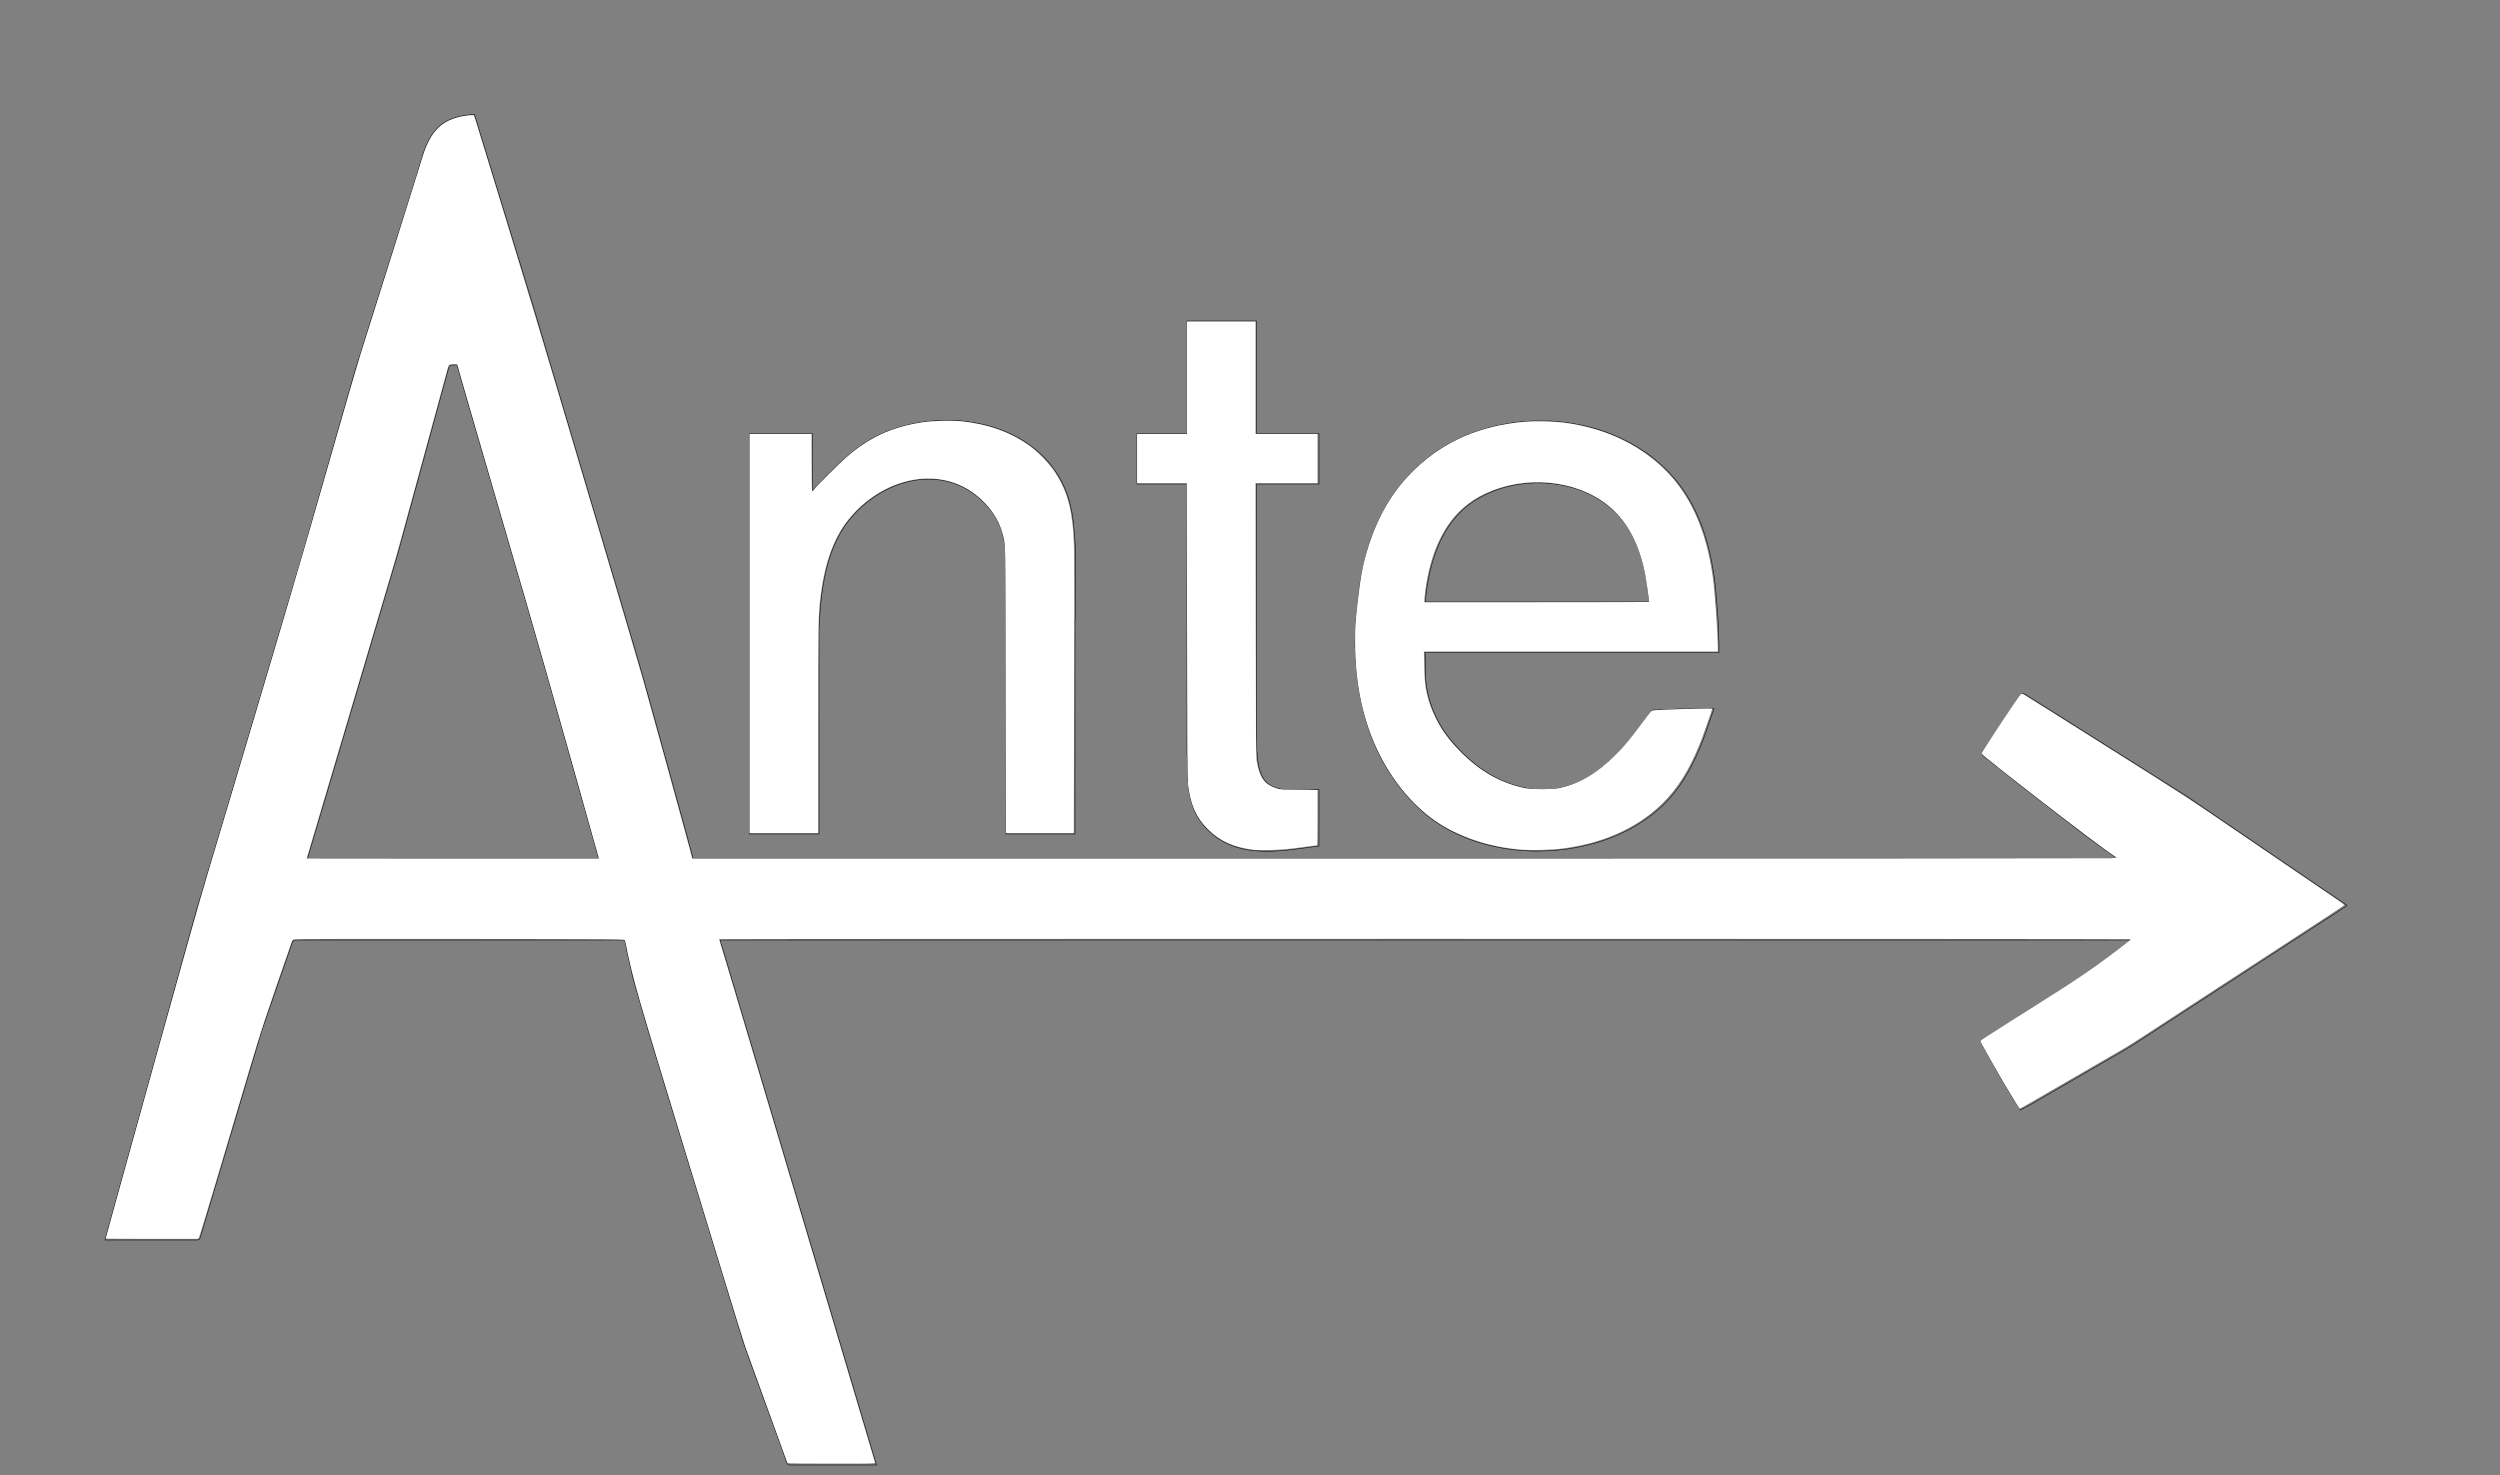 <?xml version="1.0" encoding="UTF-8" standalone="no"?>
<svg
   xmlns:dc="http://purl.org/dc/elements/1.1/"
   xmlns:cc="http://creativecommons.org/ns#"
   xmlns:rdf="http://www.w3.org/1999/02/22-rdf-syntax-ns#"
   xmlns:svg="http://www.w3.org/2000/svg"
   xmlns="http://www.w3.org/2000/svg"
   xmlns:sodipodi="http://sodipodi.sourceforge.net/DTD/sodipodi-0.dtd"
   xmlns:inkscape="http://www.inkscape.org/namespaces/inkscape"
   width="55.556in"
   height="32.778in"
   viewBox="0 0 5000 2950"
   version="1.1"
   id="svg58"
   sodipodi:docname="Ante2.svg"
   inkscape:version="0.92.2 5c3e80d, 2017-08-06">
  <rect x="0" y="0" width="5000" height="2950" fill="#808080" stroke="none"/>
  <defs
     id="defs62" />
  <sodipodi:namedview
     pagecolor="#ffffff"
     bordercolor="#666666"
     borderopacity="1"
     objecttolerance="10"
     gridtolerance="10"
     guidetolerance="10"
     inkscape:pageopacity="0"
     inkscape:pageshadow="2"
     inkscape:window-width="3840"
     inkscape:window-height="2126"
     id="namedview60"
     showgrid="false"
     inkscape:zoom="0.84628036"
     inkscape:cx="2255.4643"
     inkscape:cy="1606.6781"
     inkscape:window-x="0"
     inkscape:window-y="34"
     inkscape:window-maximized="0"
     inkscape:current-layer="svg58" />
  <path
     id="Selection"
     fill="none"
     stroke="black"
     stroke-width="1"
     d="M 237.58,2380.00            C 237.58,2380.00 287.58,2200.00 287.58,2200.00              287.58,2200.00 357.58,1948.00 357.58,1948.00              357.58,1948.00 393.42,1819.00 393.42,1819.00              393.42,1819.00 447.28,1639.00 447.28,1639.00              447.28,1639.00 542.72,1319.00 542.72,1319.00              542.72,1319.00 603.58,1114.00 603.58,1114.00              603.58,1114.00 673.58,869.00 673.58,869.00              673.58,869.00 697.58,785.00 697.58,785.00              697.58,785.00 710.00,742.00 710.00,742.00              710.00,742.00 736.03,659.00 736.03,659.00              736.03,659.00 791.97,482.00 791.97,482.00              791.97,482.00 832.33,354.00 832.33,354.00              845.64,313.18 852.07,265.72 893.00,242.43              899.97,238.46 909.20,235.32 917.00,233.37              925.44,231.26 940.37,229.08 949.00,229.00              949.00,229.00 960.28,266.00 960.28,266.00              960.28,266.00 987.28,354.00 987.28,354.00              987.28,354.00 1070.97,627.00 1070.97,627.00              1070.97,627.00 1085.72,677.00 1085.72,677.00              1085.72,677.00 1128.72,822.00 1128.72,822.00              1128.72,822.00 1262.72,1274.00 1262.72,1274.00              1291.98,1371.53 1318.14,1469.90 1345.42,1568.00              1345.42,1568.00 1373.88,1671.00 1373.88,1671.00              1373.88,1671.00 1386.00,1717.00 1386.00,1717.00              1386.00,1717.00 3357.00,1717.00 3357.00,1717.00              3357.00,1717.00 3962.00,1717.00 3962.00,1717.00              3962.00,1717.00 4148.00,1717.00 4148.00,1717.00              4148.00,1717.00 4205.00,1717.00 4205.00,1717.00              4205.00,1717.00 4234.00,1716.00 4234.00,1716.00              4227.39,1712.76 4217.38,1704.98 4211.00,1700.42              4211.00,1700.42 4168.00,1668.87 4168.00,1668.87              4168.00,1668.87 4041.00,1570.60 4041.00,1570.60              4041.00,1570.60 3988.00,1528.60 3988.00,1528.60              3988.00,1528.60 3973.00,1516.65 3973.00,1516.65              3971.06,1515.15 3965.84,1511.36 3964.65,1509.56              3962.60,1506.46 3964.96,1503.64 3966.67,1501.00              3966.67,1501.00 3980.00,1481.00 3980.00,1481.00              3980.00,1481.00 4028.33,1409.00 4028.33,1409.00              4028.33,1409.00 4039.67,1392.00 4039.67,1392.00              4041.21,1389.77 4042.93,1386.79 4046.04,1386.96              4048.61,1387.10 4057.35,1393.01 4060.00,1394.68              4060.00,1394.68 4093.00,1415.58 4093.00,1415.58              4093.00,1415.58 4219.00,1494.95 4219.00,1494.95              4219.00,1494.95 4322.00,1559.95 4322.00,1559.95              4322.00,1559.95 4375.00,1593.34 4375.00,1593.34              4375.00,1593.34 4428.00,1629.66 4428.00,1629.66              4428.00,1629.66 4527.00,1697.03 4527.00,1697.03              4527.00,1697.03 4634.00,1770.03 4634.00,1770.03              4634.00,1770.03 4693.00,1810.00 4693.00,1810.00              4693.00,1810.00 4693.00,1812.00 4693.00,1812.00              4693.00,1812.00 4618.00,1860.69 4618.00,1860.69              4618.00,1860.69 4448.00,1971.34 4448.00,1971.34              4448.00,1971.34 4342.00,2040.34 4342.00,2040.34              4342.00,2040.34 4262.00,2092.58 4262.00,2092.58              4262.00,2092.58 4227.00,2113.01 4227.00,2113.01              4227.00,2113.01 4107.00,2182.60 4107.00,2182.60              4107.00,2182.60 4065.00,2207.00 4065.00,2207.00              4065.00,2207.00 4041.00,2220.00 4041.00,2220.00              4021.56,2190.83 4004.51,2160.42 3987.15,2130.00              3987.15,2130.00 3970.85,2101.00 3970.85,2101.00              3967.78,2095.63 3962.79,2087.66 3961.00,2082.00              3961.00,2082.00 3998.00,2058.67 3998.00,2058.67              3998.00,2058.67 4054.00,2022.42 4054.00,2022.42              4054.00,2022.42 4125.00,1978.31 4125.00,1978.31              4170.55,1948.97 4220.14,1914.24 4262.00,1880.00              4262.00,1880.00 1440.00,1880.00 1440.00,1880.00              1440.00,1880.00 1451.42,1917.00 1451.42,1917.00              1451.42,1917.00 1470.72,1982.00 1470.72,1982.00              1470.72,1982.00 1534.72,2197.00 1534.72,2197.00              1534.72,2197.00 1681.28,2689.00 1681.28,2689.00              1681.28,2689.00 1731.28,2857.00 1731.28,2857.00              1731.28,2857.00 1753.00,2930.00 1753.00,2930.00              1753.00,2930.00 1583.00,2930.00 1583.00,2930.00              1580.96,2930.00 1577.37,2930.26 1575.70,2929.01              1573.71,2927.52 1571.85,2920.56 1571.00,2918.00              1571.00,2918.00 1561.58,2891.00 1561.58,2891.00              1561.58,2891.00 1514.81,2763.00 1514.81,2763.00              1514.81,2763.00 1499.95,2722.00 1499.95,2722.00              1499.95,2722.00 1486.67,2685.00 1486.67,2685.00              1486.67,2685.00 1473.28,2641.00 1473.28,2641.00              1473.28,2641.00 1439.97,2532.00 1439.97,2532.00              1439.97,2532.00 1381.28,2340.00 1381.28,2340.00              1381.28,2340.00 1338.72,2201.00 1338.72,2201.00              1338.72,2201.00 1293.28,2051.00 1293.28,2051.00              1293.28,2051.00 1265.87,1956.00 1265.87,1956.00              1265.87,1956.00 1253.08,1899.00 1253.08,1899.00              1252.44,1895.19 1251.48,1883.03 1248.57,1881.02              1246.76,1879.78 1243.16,1880.00 1241.00,1880.00              1241.00,1880.00 595.00,1880.00 595.00,1880.00              584.26,1880.02 586.42,1881.20 581.19,1895.00              581.19,1895.00 566.67,1937.00 566.67,1937.00              566.67,1937.00 523.35,2062.00 523.35,2062.00              523.35,2062.00 504.98,2124.00 504.98,2124.00              504.98,2124.00 423.72,2397.00 423.72,2397.00              423.72,2397.00 405.02,2460.00 405.02,2460.00              403.95,2463.50 400.59,2477.28 398.30,2479.01              396.64,2480.26 393.03,2480.00 391.00,2480.00              391.00,2480.00 210.00,2480.00 210.00,2480.00              210.00,2480.00 237.58,2380.00 237.58,2380.00 Z            M 2513.00,642.00            C 2513.00,642.00 2513.00,867.00 2513.00,867.00              2513.00,867.00 2638.00,867.00 2638.00,867.00              2638.00,867.00 2638.00,968.00 2638.00,968.00              2638.00,968.00 2513.00,968.00 2513.00,968.00              2513.00,968.00 2513.00,1318.00 2513.00,1318.00              2513.00,1318.00 2513.00,1493.00 2513.00,1493.00              2513.00,1493.00 2513.91,1503.00 2513.91,1503.00              2515.33,1523.61 2517.88,1550.94 2534.04,1565.82              2545.38,1576.25 2564.97,1579.98 2580.00,1580.00              2580.00,1580.00 2617.00,1580.00 2617.00,1580.00              2617.00,1580.00 2638.00,1579.00 2638.00,1579.00              2638.00,1579.00 2638.00,1692.00 2638.00,1692.00              2574.42,1700.40 2497.71,1716.08 2440.00,1679.31              2428.81,1672.18 2420.13,1664.72 2411.09,1655.00              2387.19,1629.31 2378.30,1597.15 2375.91,1563.00              2375.91,1563.00 2375.00,1551.00 2375.00,1551.00              2375.00,1551.00 2375.00,1523.00 2375.00,1523.00              2375.00,1523.00 2374.00,1508.00 2374.00,1508.00              2374.00,1508.00 2374.00,1328.00 2374.00,1328.00              2374.00,1328.00 2374.00,968.00 2374.00,968.00              2374.00,968.00 2274.00,968.00 2274.00,968.00              2274.00,968.00 2274.00,867.00 2274.00,867.00              2274.00,867.00 2374.00,867.00 2374.00,867.00              2374.00,867.00 2374.00,642.00 2374.00,642.00              2374.00,642.00 2513.00,642.00 2513.00,642.00 Z            M 906.00,730.00            C 898.00,730.05 898.72,730.35 895.12,744.00              895.12,744.00 884.15,784.00 884.15,784.00              884.15,784.00 835.58,962.00 835.58,962.00              835.58,962.00 795.58,1108.00 795.58,1108.00              795.58,1108.00 745.72,1276.00 745.72,1276.00              745.72,1276.00 684.72,1482.00 684.72,1482.00              684.72,1482.00 636.72,1644.00 636.72,1644.00              636.72,1644.00 615.00,1717.00 615.00,1717.00              615.00,1717.00 1197.00,1717.00 1197.00,1717.00              1197.00,1717.00 1188.71,1686.00 1188.71,1686.00              1188.71,1686.00 1175.42,1639.00 1175.42,1639.00              1175.42,1639.00 1131.42,1483.00 1131.42,1483.00              1084.02,1312.55 1034.17,1142.81 984.58,973.00              984.58,973.00 935.58,805.00 935.58,805.00              935.58,805.00 914.00,730.00 914.00,730.00              914.00,730.00 906.00,730.00 906.00,730.00 Z            M 1643.96,962.00            C 1643.96,962.00 1652.04,953.00 1652.04,953.00              1652.04,953.00 1681.00,924.91 1681.00,924.91              1710.45,897.52 1738.36,877.10 1776.00,862.20              1795.03,854.67 1815.82,848.97 1836.00,845.59              1866.17,840.52 1879.11,840.95 1909.00,841.00              1920.36,841.02 1938.53,843.66 1950.00,845.59              2012.76,856.12 2074.36,888.58 2110.66,942.00              2118.94,954.19 2126.07,967.31 2131.55,981.00              2142.98,1009.58 2146.99,1039.53 2149.09,1070.00              2149.09,1070.00 2150.00,1083.00 2150.00,1083.00              2150.00,1083.00 2151.00,1100.00 2151.00,1100.00              2151.00,1100.00 2151.00,1228.00 2151.00,1228.00              2151.00,1228.00 2150.00,1243.00 2150.00,1243.00              2150.00,1243.00 2150.00,1668.00 2150.00,1668.00              2150.00,1668.00 2012.00,1668.00 2012.00,1668.00              2012.00,1668.00 2012.00,1122.00 2012.00,1122.00              2012.00,1122.00 2010.96,1110.00 2010.96,1110.00              2010.96,1110.00 2010.96,1101.00 2010.96,1101.00              2009.40,1086.02 2006.30,1068.00 2000.80,1054.00              1993.68,1035.90 1982.69,1019.76 1969.00,1006.00              1956.87,993.81 1943.34,983.17 1928.00,975.26              1838.84,929.27 1729.59,983.01 1682.01,1064.00              1655.49,1109.15 1645.81,1161.56 1640.83,1213.00              1640.83,1213.00 1639.00,1240.00 1639.00,1240.00              1639.00,1240.00 1638.00,1257.00 1638.00,1257.00              1638.00,1257.00 1638.00,1320.00 1638.00,1320.00              1638.00,1320.00 1638.00,1668.00 1638.00,1668.00              1638.00,1668.00 1499.00,1668.00 1499.00,1668.00              1499.00,1668.00 1499.00,867.00 1499.00,867.00              1499.00,867.00 1625.00,867.00 1625.00,867.00              1625.00,867.00 1625.00,944.00 1625.00,944.00              1625.00,952.40 1624.09,975.28 1626.00,982.00              1629.93,974.67 1638.12,968.11 1643.96,962.00 Z            M 3408.42,1474.00            C 3387.94,1528.29 3361.33,1579.84 3317.00,1618.71              3281.00,1650.28 3236.87,1672.78 3191.00,1686.00              3085.34,1716.46 2959.45,1705.48 2868.00,1641.28              2850.60,1629.06 2833.03,1612.78 2818.83,1597.00              2765.12,1537.32 2735.31,1470.30 2720.20,1392.00              2715.97,1370.10 2713.44,1348.21 2711.91,1326.00              2711.91,1326.00 2710.96,1316.00 2710.96,1316.00              2710.96,1316.00 2710.96,1304.00 2710.96,1304.00              2710.96,1304.00 2710.00,1292.00 2710.00,1292.00              2710.00,1292.00 2711.00,1249.00 2711.00,1249.00              2711.00,1249.00 2711.91,1239.00 2711.91,1239.00              2711.91,1239.00 2719.58,1170.00 2719.58,1170.00              2731.96,1090.22 2759.26,1015.71 2814.17,955.00              2842.14,924.06 2876.39,897.47 2914.00,879.26              2954.35,859.72 2995.52,848.59 3040.00,843.84              3040.00,843.84 3063.00,842.00 3063.00,842.00              3063.00,842.00 3101.00,842.00 3101.00,842.00              3101.00,842.00 3111.00,842.91 3111.00,842.91              3130.28,844.26 3149.14,847.08 3168.00,851.35              3246.05,869.02 3319.99,912.39 3365.98,979.00              3406.14,1037.18 3423.73,1106.53 3431.16,1176.00              3431.16,1176.00 3435.04,1224.00 3435.04,1224.00              3435.04,1224.00 3436.00,1237.00 3436.00,1237.00              3436.00,1237.00 3437.00,1256.00 3437.00,1256.00              3437.00,1256.00 3437.00,1272.00 3437.00,1272.00              3437.00,1272.00 3438.00,1285.00 3438.00,1285.00              3438.00,1285.00 3438.00,1305.00 3438.00,1305.00              3438.00,1305.00 2850.00,1305.00 2850.00,1305.00              2850.00,1305.00 2851.00,1323.00 2851.00,1323.00              2851.00,1323.00 2851.00,1348.00 2851.00,1348.00              2851.04,1374.66 2859.22,1405.85 2870.31,1430.00              2881.75,1454.92 2894.55,1472.69 2912.83,1493.00              2944.86,1528.59 2983.78,1556.85 3030.00,1570.72              3043.96,1574.91 3062.45,1578.98 3077.00,1579.00              3105.52,1579.04 3119.61,1578.06 3147.00,1568.31              3162.60,1562.75 3176.50,1555.13 3190.00,1545.58              3223.50,1521.87 3252.47,1491.27 3276.29,1458.00              3276.29,1458.00 3295.37,1432.00 3295.37,1432.00              3297.22,1429.53 3302.20,1422.37 3304.46,1420.99              3306.75,1419.61 3311.31,1420.03 3314.00,1420.00              3314.00,1420.00 3327.00,1419.00 3327.00,1419.00              3327.00,1419.00 3340.00,1419.00 3340.00,1419.00              3340.00,1419.00 3355.00,1418.00 3355.00,1418.00              3355.00,1418.00 3373.00,1418.00 3373.00,1418.00              3373.00,1418.00 3389.00,1417.00 3389.00,1417.00              3389.00,1417.00 3428.00,1417.00 3428.00,1417.00              3428.00,1417.00 3408.42,1474.00 3408.42,1474.00 Z            M 3293.57,1162.00            C 3284.21,1106.21 3264.57,1051.82 3220.00,1014.44              3161.31,965.21 3073.80,954.43 3002.00,976.98              2974.24,985.69 2946.40,1000.16 2925.00,1020.09              2889.56,1053.10 2869.87,1099.53 2859.35,1146.00              2855.74,1161.93 2851.35,1187.92 2851.00,1204.00              2851.00,1204.00 3299.00,1204.00 3299.00,1204.00              3299.00,1204.00 3293.57,1162.00 3293.57,1162.00 Z" />
  <path
     style="fill:#ffffff;stroke-width:1.182"
     d="m 1680.851,3122.949 c -0.391,-0.633 -3.826,-10.071 -7.632,-20.974 -3.806,-10.903 -22.348,-62.096 -41.204,-113.764 -18.856,-51.667 -37.506,-103.246 -41.445,-114.619 -3.939,-11.373 -27.426,-87.146 -52.195,-168.384 -24.769,-81.238 -59.034,-193.435 -76.146,-249.326 -48.488,-158.375 -80.652,-264.957 -96.281,-319.043 -12.889,-44.603 -25.732,-96.6 -29.525,-119.537 -0.77,-4.655 -2.114,-9.44 -2.988,-10.635 -1.534,-2.098 -13.452,-2.183 -351.154,-2.517 -242.835,-0.24 -350.886,0.035 -353.891,0.902 -3.611,1.042 -4.614,2.074 -6.07,6.254 -57.564,165.164 -65.14,188.103 -92.58,280.329 -15.276,51.342 -44.777,150.512 -65.559,220.376 -20.782,69.865 -38.567,128.223 -39.523,129.685 l -1.738,2.659 h -98.64 c -54.252,0 -98.64,-0.217 -98.64,-0.482 0,-0.826 18.589,-67.943 107.704,-388.869 55.125,-198.519 95.679,-342.143 112.273,-397.622 153.857,-514.387 196.014,-657.199 256.377,-868.507 30.54,-106.909 61.125,-212.193 67.967,-233.965 6.842,-21.772 36.274,-115.092 65.404,-207.378 29.131,-92.286 56.212,-178.694 60.18,-192.017 9.15,-30.72 13.122,-41.554 20.358,-55.537 13.923,-26.905 33.14,-42.263 62.235,-49.737 11.76,-3.021 31.834,-5.417 33.103,-3.951 0.526,0.608 2.883,7.486 5.237,15.285 2.354,7.799 30.93,101.119 63.504,207.378 32.573,106.259 80.422,264.717 106.331,352.129 25.909,87.412 75.098,253.314 109.309,368.672 34.211,115.358 68.325,231.277 75.809,257.598 16.665,58.61 91.15,328.273 99.793,361.287 l 6.264,23.928 1508.416,-0.012 c 829.629,0 1513.601,-0.349 1519.937,-0.769 6.337,-0.42 11.506,-1.082 11.487,-1.471 -0.019,-0.39 -2.81,-2.393 -6.204,-4.453 -24.551,-14.9 -279.547,-211.726 -281.755,-217.48 -0.661,-1.723 79.21,-122.233 83.715,-126.31 1.171,-1.06 2.896,-1.633 3.833,-1.273 1.56,0.599 66.138,41.221 273.707,172.174 41.919,26.446 96.422,61.895 121.118,78.777 50.281,34.369 255.538,174.157 278.034,189.351 7.99,5.397 14.371,10.267 14.18,10.822 -0.191,0.555 -25.605,17.415 -56.476,37.466 -68.584,44.547 -349.401,227.389 -378.461,246.419 -11.558,7.569 -28.574,18.219 -37.812,23.668 -21.553,12.71 -191.957,111.418 -200.543,116.166 -3.574,1.976 -9.51,5.277 -13.191,7.336 l -6.692,3.742 -8.778,-13.912 c -12.784,-20.26 -28.698,-47.273 -49.965,-84.811 -25.053,-44.22 -25.623,-45.29 -24.824,-46.583 0.382,-0.618 8.261,-5.864 17.509,-11.659 9.248,-5.795 31.228,-19.861 48.844,-31.259 17.616,-11.397 49.671,-31.687 71.234,-45.089 44.11,-27.415 78.983,-50.445 111.205,-73.439 30.96,-22.094 71.921,-53.475 72.026,-55.181 0.03,-0.487 -677.912,-0.886 -1506.539,-0.886 -828.626,0 -1506.593,0.35 -1506.593,0.779 0,0.428 2.885,10.133 6.412,21.565 3.526,11.432 14.468,47.905 24.315,81.05 9.847,33.145 79.579,267.376 154.961,520.513 116.089,389.832 141.696,475.876 147.087,494.221 0.575,1.957 -4.394,2.068 -92.752,2.068 -59.296,0 -93.619,-0.42 -94.071,-1.151 z M 1275.373,1821.635 c -6.401,-23.762 -84.879,-302.283 -109.956,-390.237 -30.14,-105.714 -41.956,-146.494 -111.621,-385.215 -47.114,-161.448 -77.814,-267.321 -77.814,-268.354 0,-0.258 -3.418,-0.469 -7.596,-0.469 -9.038,0 -10.568,1.154 -13.023,9.821 -0.955,3.372 -23.066,84.297 -49.135,179.832 -57.215,209.679 -57.863,212.009 -74.402,267.642 -7.245,24.371 -49.268,166.08 -93.384,314.908 -44.116,148.828 -81.028,273.255 -82.026,276.504 -0.998,3.249 -1.821,6.041 -1.828,6.204 -0.007,0.163 140.329,0.295 311.858,0.295 h 311.871 z"
     id="path66"
     inkscape:connector-curvature="0"
     transform="scale(0.937)" />
  <path
     style="fill:#ffffff;stroke-width:1.182"
     d="M 1599.89,1352.228 V 926.246 h 66.172 66.172 l 0.118,58.787 c 0.065,32.333 0.479,60.081 0.921,61.663 0.772,2.765 0.97,2.65 5.109,-2.954 4.772,-6.463 53.197,-54.692 67.114,-66.844 49.725,-43.417 98.26,-65.798 163.657,-75.468 24.19,-3.577 63.377,-4.431 85.669,-1.867 56.403,6.487 101.382,22.74 141.797,51.237 17.535,12.364 42.339,37.834 54.212,55.668 20.769,31.195 32.02,62.426 37.333,103.624 5.128,39.767 5.196,45.259 4.484,364.73 l -0.676,303.387 h -72.456 -72.456 l -0.367,-303.977 c -0.401,-332.254 0.084,-308.339 -6.801,-335.32 -7.92,-31.039 -29.161,-61.542 -58.483,-83.987 -45.351,-34.714 -104.157,-42.927 -162.958,-22.759 -51.19,17.558 -97.845,55.831 -125.651,103.078 -20.344,34.568 -33.91,79.254 -41.032,135.167 -5.136,40.321 -5.335,50.879 -5.345,284.762 l -0.01,223.035 h -73.262 -73.262 z"
     id="path68"
     inkscape:connector-curvature="0"
     transform="scale(0.937)" />
  <path
     style="fill:#ffffff;stroke-width:1.182"
     d="m 2677.547,1814.125 c -43.37,-5.235 -73.743,-18.731 -99.249,-44.103 -25.375,-25.24 -37.258,-52.242 -42.68,-96.978 -0.983,-8.106 -1.503,-98.826 -1.872,-326.428 l -0.511,-315.203 h -53.098 -53.098 v -52.583 -52.583 h 53.174 53.174 V 806.31 686.373 h 73.262 73.262 v 119.937 119.937 h 66.172 66.172 v 52.583 52.583 h -66.197 -66.197 l 0.399,292.161 c 0.361,264.531 0.583,293.167 2.337,302.796 6.109,33.539 16.397,47.736 40.444,55.816 9.39,3.155 9.718,3.179 49.334,3.6 l 39.88,0.424 v 58.998 c 0,32.449 -0.399,59 -0.886,59.003 -0.487,0 -10.723,1.347 -22.747,2.988 -40.928,5.586 -52.57,6.61 -79.761,7.018 -14.948,0.224 -29.039,0.183 -31.314,-0.092 z"
     id="path70"
     inkscape:connector-curvature="0"
     transform="scale(0.937)" />
  <path
     style="fill:#ffffff;stroke-width:1.182"
     d="m 3255.369,1814.105 c -67.057,-4.016 -131.288,-23.635 -182.256,-55.669 -50.342,-31.64 -96.08,-84.18 -127.829,-146.837 -35.657,-70.371 -53.098,-151.067 -52.865,-244.6 0.078,-31.202 0.44,-36.887 4.924,-77.363 6.882,-62.111 12.414,-89.954 25.95,-130.606 21.368,-64.174 53.212,-115.816 97.474,-158.075 62.752,-59.913 138.843,-92.625 234.4,-100.77 20.704,-1.765 60.973,-0.887 81.736,1.782 87.114,11.197 162.16,46.222 217.706,101.609 53.289,53.136 86.586,127.218 100.698,224.041 4.805,32.97 11.149,121.994 11.259,157.994 l 0.015,5.022 h -313.651 -313.651 l 0.559,28.064 c 0.641,32.206 1.896,45.694 5.8,62.331 4.326,18.435 9.521,32.858 18.302,50.811 13.37,27.334 28.407,47.764 54.359,73.857 40.708,40.928 84.517,65.575 135.889,76.449 14.463,3.061 60.063,3.061 74.258,-2e-4 43.472,-9.375 80.754,-31.586 121.306,-72.269 18.15,-18.209 29.433,-31.774 52.676,-63.331 10.318,-14.009 19.968,-26.604 21.444,-27.99 2.493,-2.34 4.661,-2.607 30.453,-3.759 35.557,-1.587 100.439,-3.019 100.439,-2.217 0,1.807 -21.93,64.145 -26.436,75.145 -23.77,58.036 -48.005,96.256 -81.834,129.056 -53.615,51.985 -128.213,84.706 -216.682,95.045 -15.724,1.837 -59.467,3.178 -74.443,2.281 z m 264.688,-529.238 c 0,-4.442 -6.771,-50.937 -9.033,-62.029 -14.612,-71.649 -45.035,-122.31 -92.613,-154.222 -74.153,-49.737 -183.086,-52.688 -263.46,-7.136 -58.581,33.201 -95.274,94.373 -110.492,184.207 -1.599,9.442 -3.266,22.254 -3.703,28.473 l -0.795,11.306 h 240.048 c 132.026,0 240.048,-0.269 240.048,-0.598 z"
     id="path72"
     inkscape:connector-curvature="0"
     transform="scale(0.937)" />
</svg>
